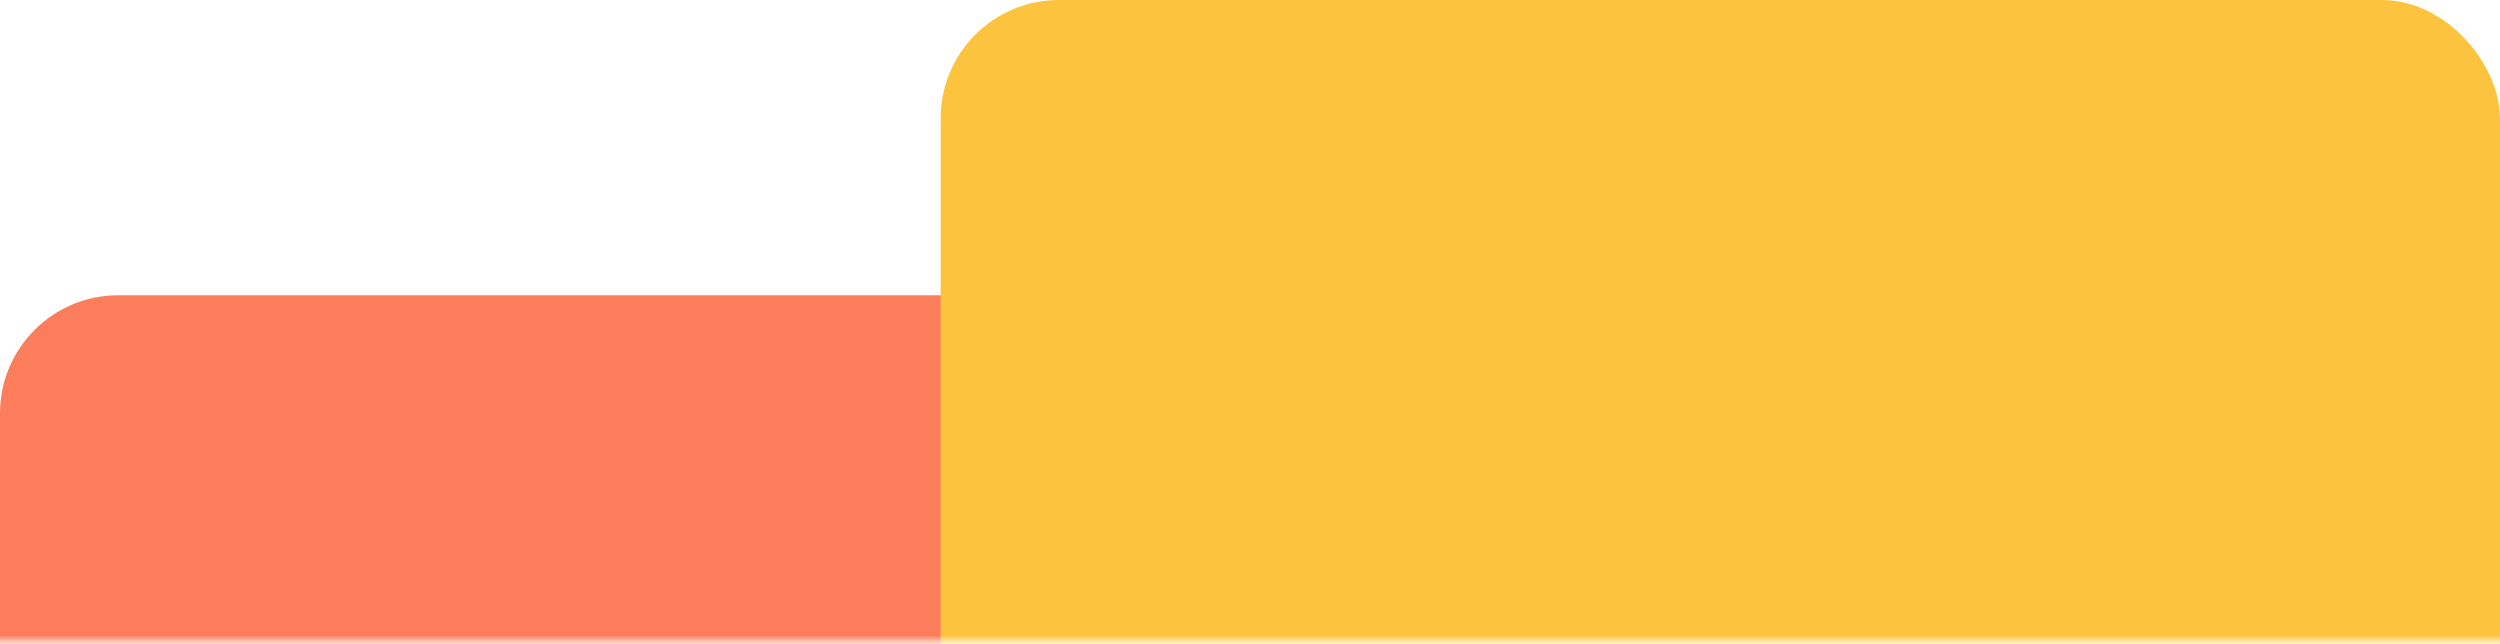 <svg width="423" height="109" viewBox="0 0 423 109" fill="none" xmlns="http://www.w3.org/2000/svg">
<mask id="mask0_36_940" style="mask-type:alpha" maskUnits="userSpaceOnUse" x="-555" y="-32" width="1019" height="141">
<path d="M-554.521 -11.663C-554.521 -22.719 -545.558 -31.682 -534.502 -31.682H443.417C454.473 -31.682 463.435 -22.719 463.435 -11.663V108.45H-554.521V-11.663Z" fill="#428777"/>
</mask>
<g mask="url(#mask0_36_940)">
<rect y="49.959" width="263.84" height="275.389" rx="20" fill="#FB7D5B"/>
<rect x="159.16" width="263.84" height="275.389" rx="20" fill="#FCC43E"/>
</g>
</svg>
